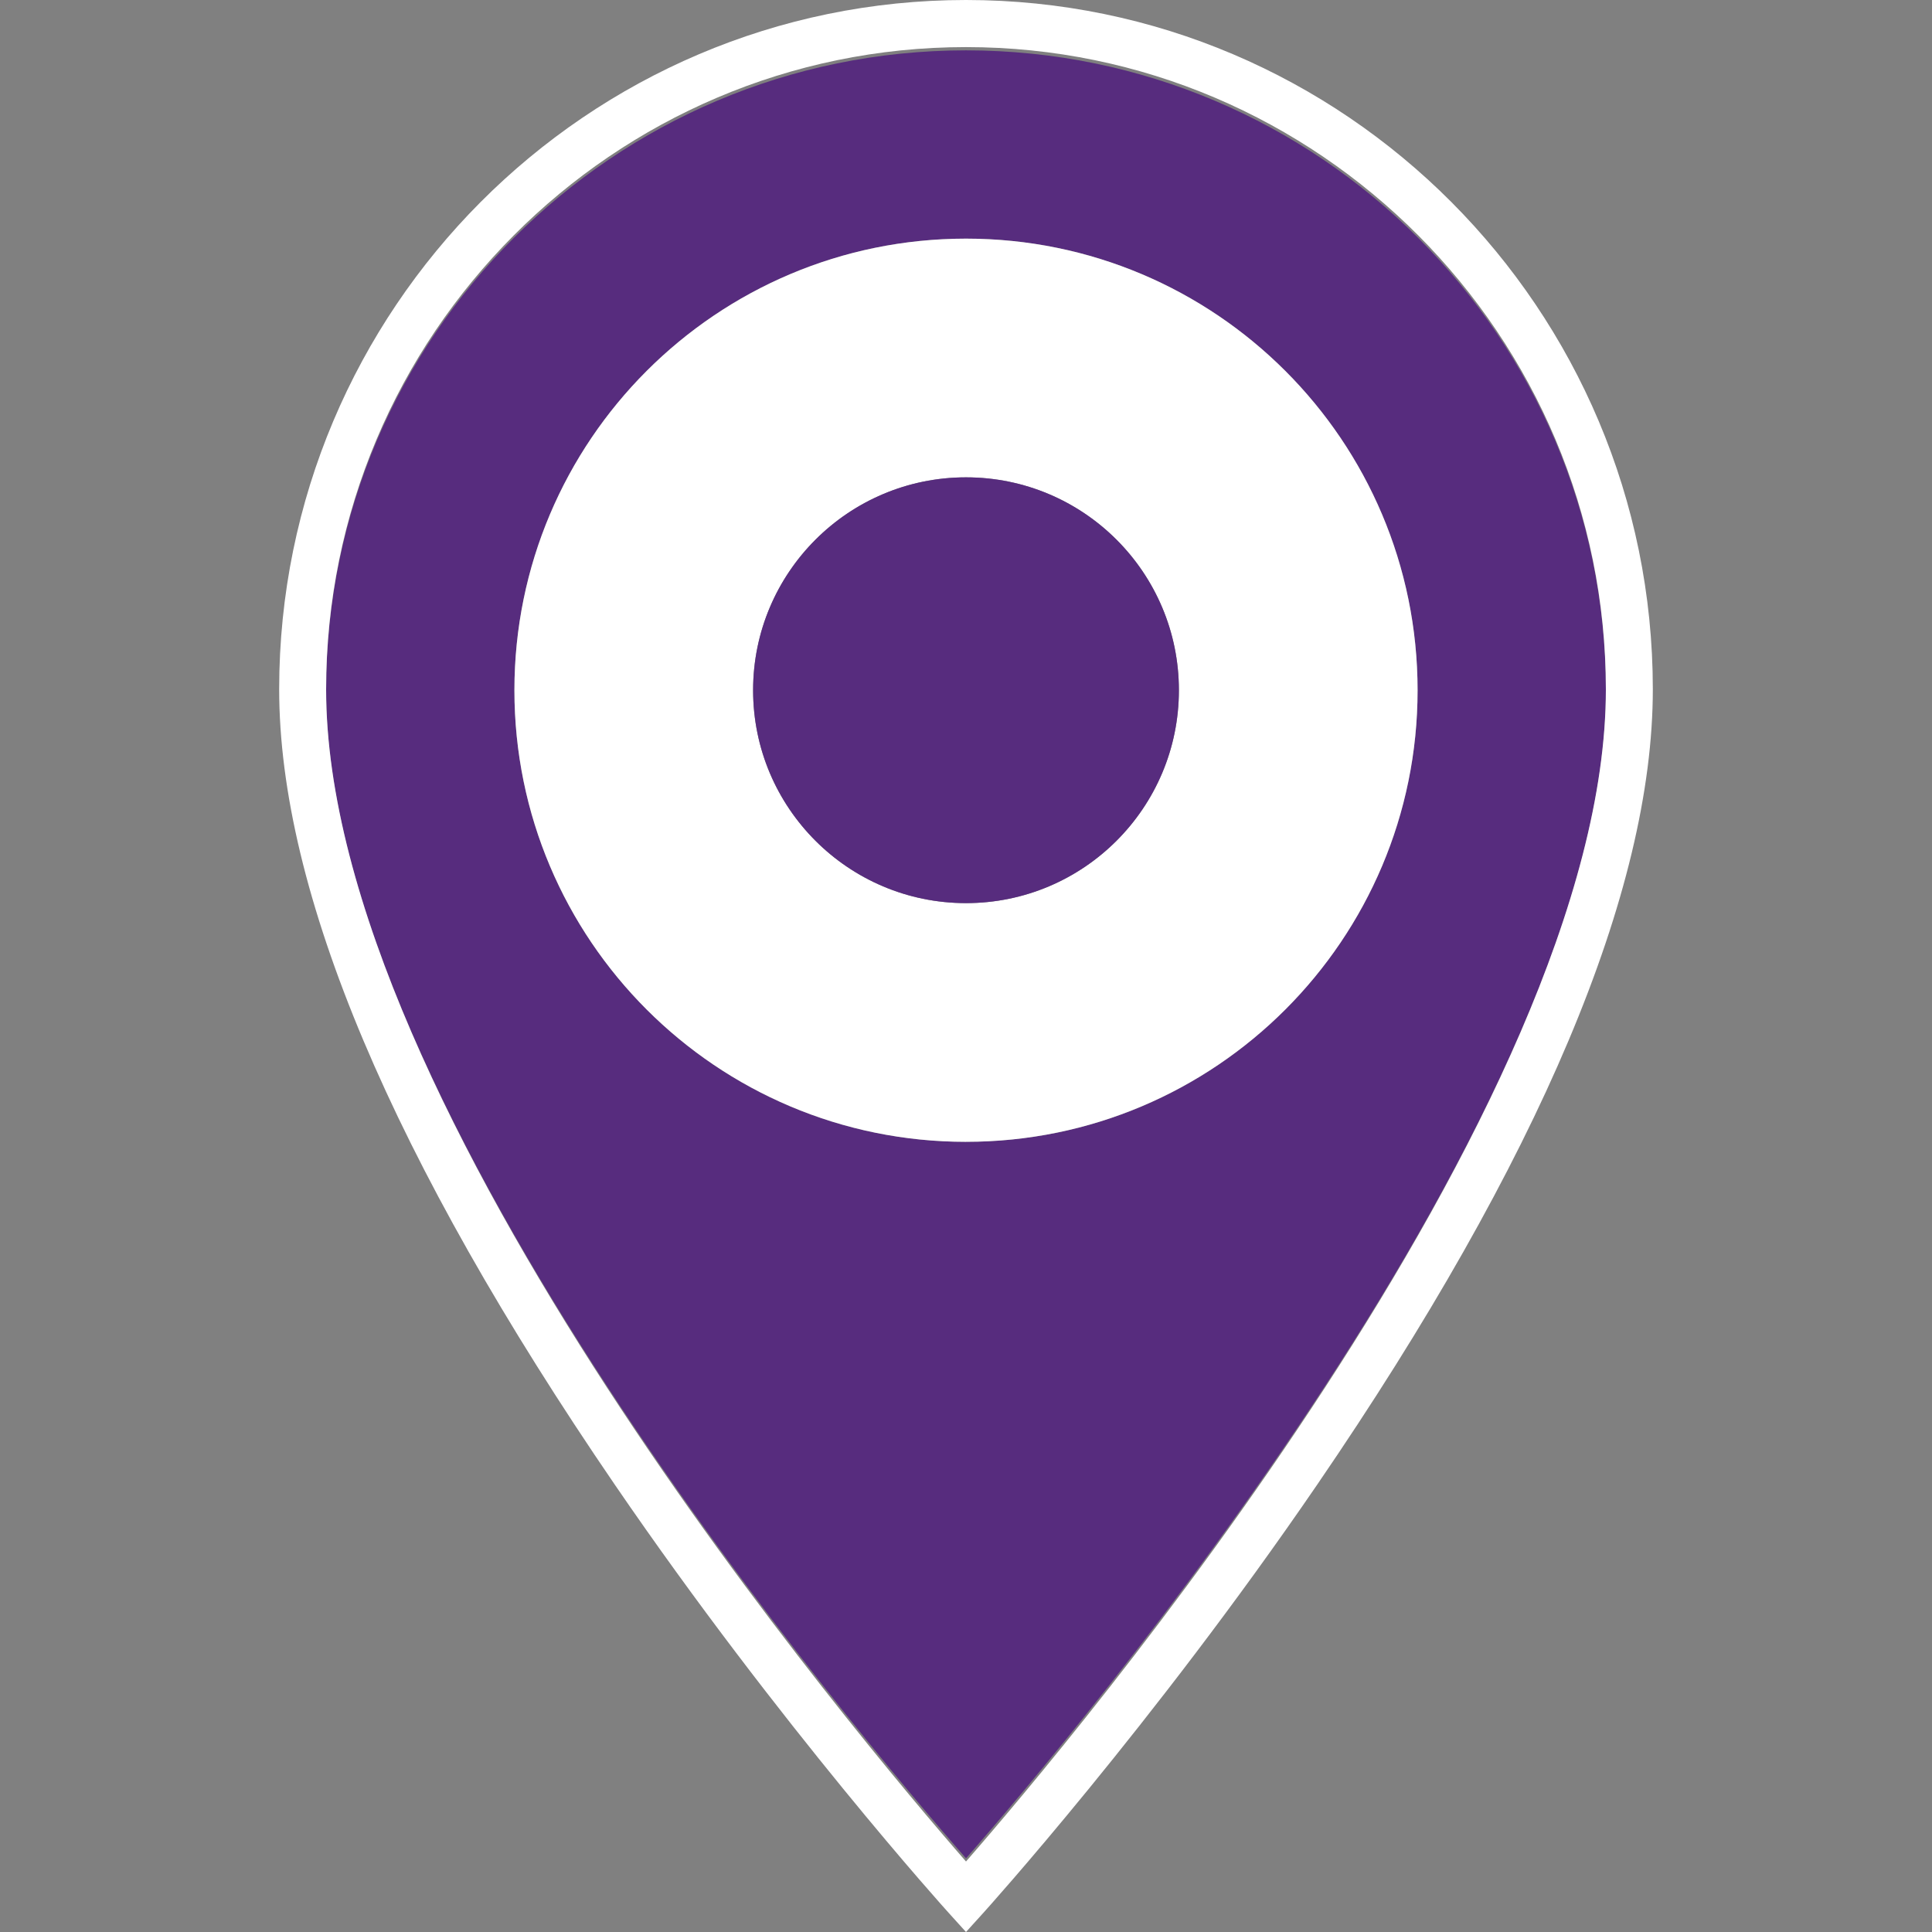 <svg version="1.1" xmlns="http://www.w3.org/2000/svg" width="44" height="44" viewBox="0 0 100 100" style="fill: #572C7E"><rect x="0" y="0" width="100" height="100" fill="#808080" stroke="none"/><g xmlns="http://www.w3.org/2000/svg" transform="translate(0 -30)"><path d="M50 126.187c5.389-6.154 33.12-38.872 33.12-60.461 0-18.262-14.857-33.12-33.12-33.12-18.263 0-33.12 14.858-33.12 33.12 0 21.589 27.73 54.308 33.12 60.46zm0-83.835c12.91 0 23.374 10.465 23.374 23.374 0 12.91-10.465 23.375-23.374 23.375-12.91 0-23.374-10.465-23.374-23.375 0-12.909 10.465-23.374 23.374-23.374z"/><path d="M50 30c-19.603 0-35.55 16.004-35.55 35.676 0 10.466 5.848 24.322 17.38 41.182 8.533 12.474 17.185 22.055 17.272 22.15L50 130l.898-.991c.087-.096 8.739-9.677 17.27-22.15C79.703 89.996 85.55 76.141 85.55 65.675 85.55 46.004 69.603 30 50 30zm0 2.438c18.263 0 33.12 14.91 33.12 33.238 0 21.665-27.731 54.5-33.12 60.675-5.39-6.176-33.12-39.01-33.12-60.675 0-18.327 14.857-33.238 33.12-33.238z" fill="#fff"/><path d="M50 89.1c12.91 0 23.374-10.464 23.374-23.374 0-12.909-10.465-23.374-23.374-23.374-12.91 0-23.374 10.465-23.374 23.374 0 12.91 10.465 23.375 23.374 23.375zm0-34.393c6.086 0 11.02 4.934 11.02 11.02 0 6.086-4.935 11.019-11.02 11.019s-11.02-4.934-11.02-11.02c0-6.085 4.934-11.019 11.02-11.019z" fill="#fff"/><circle cx="50" cy="65.726" r="11.019"/></g></svg>